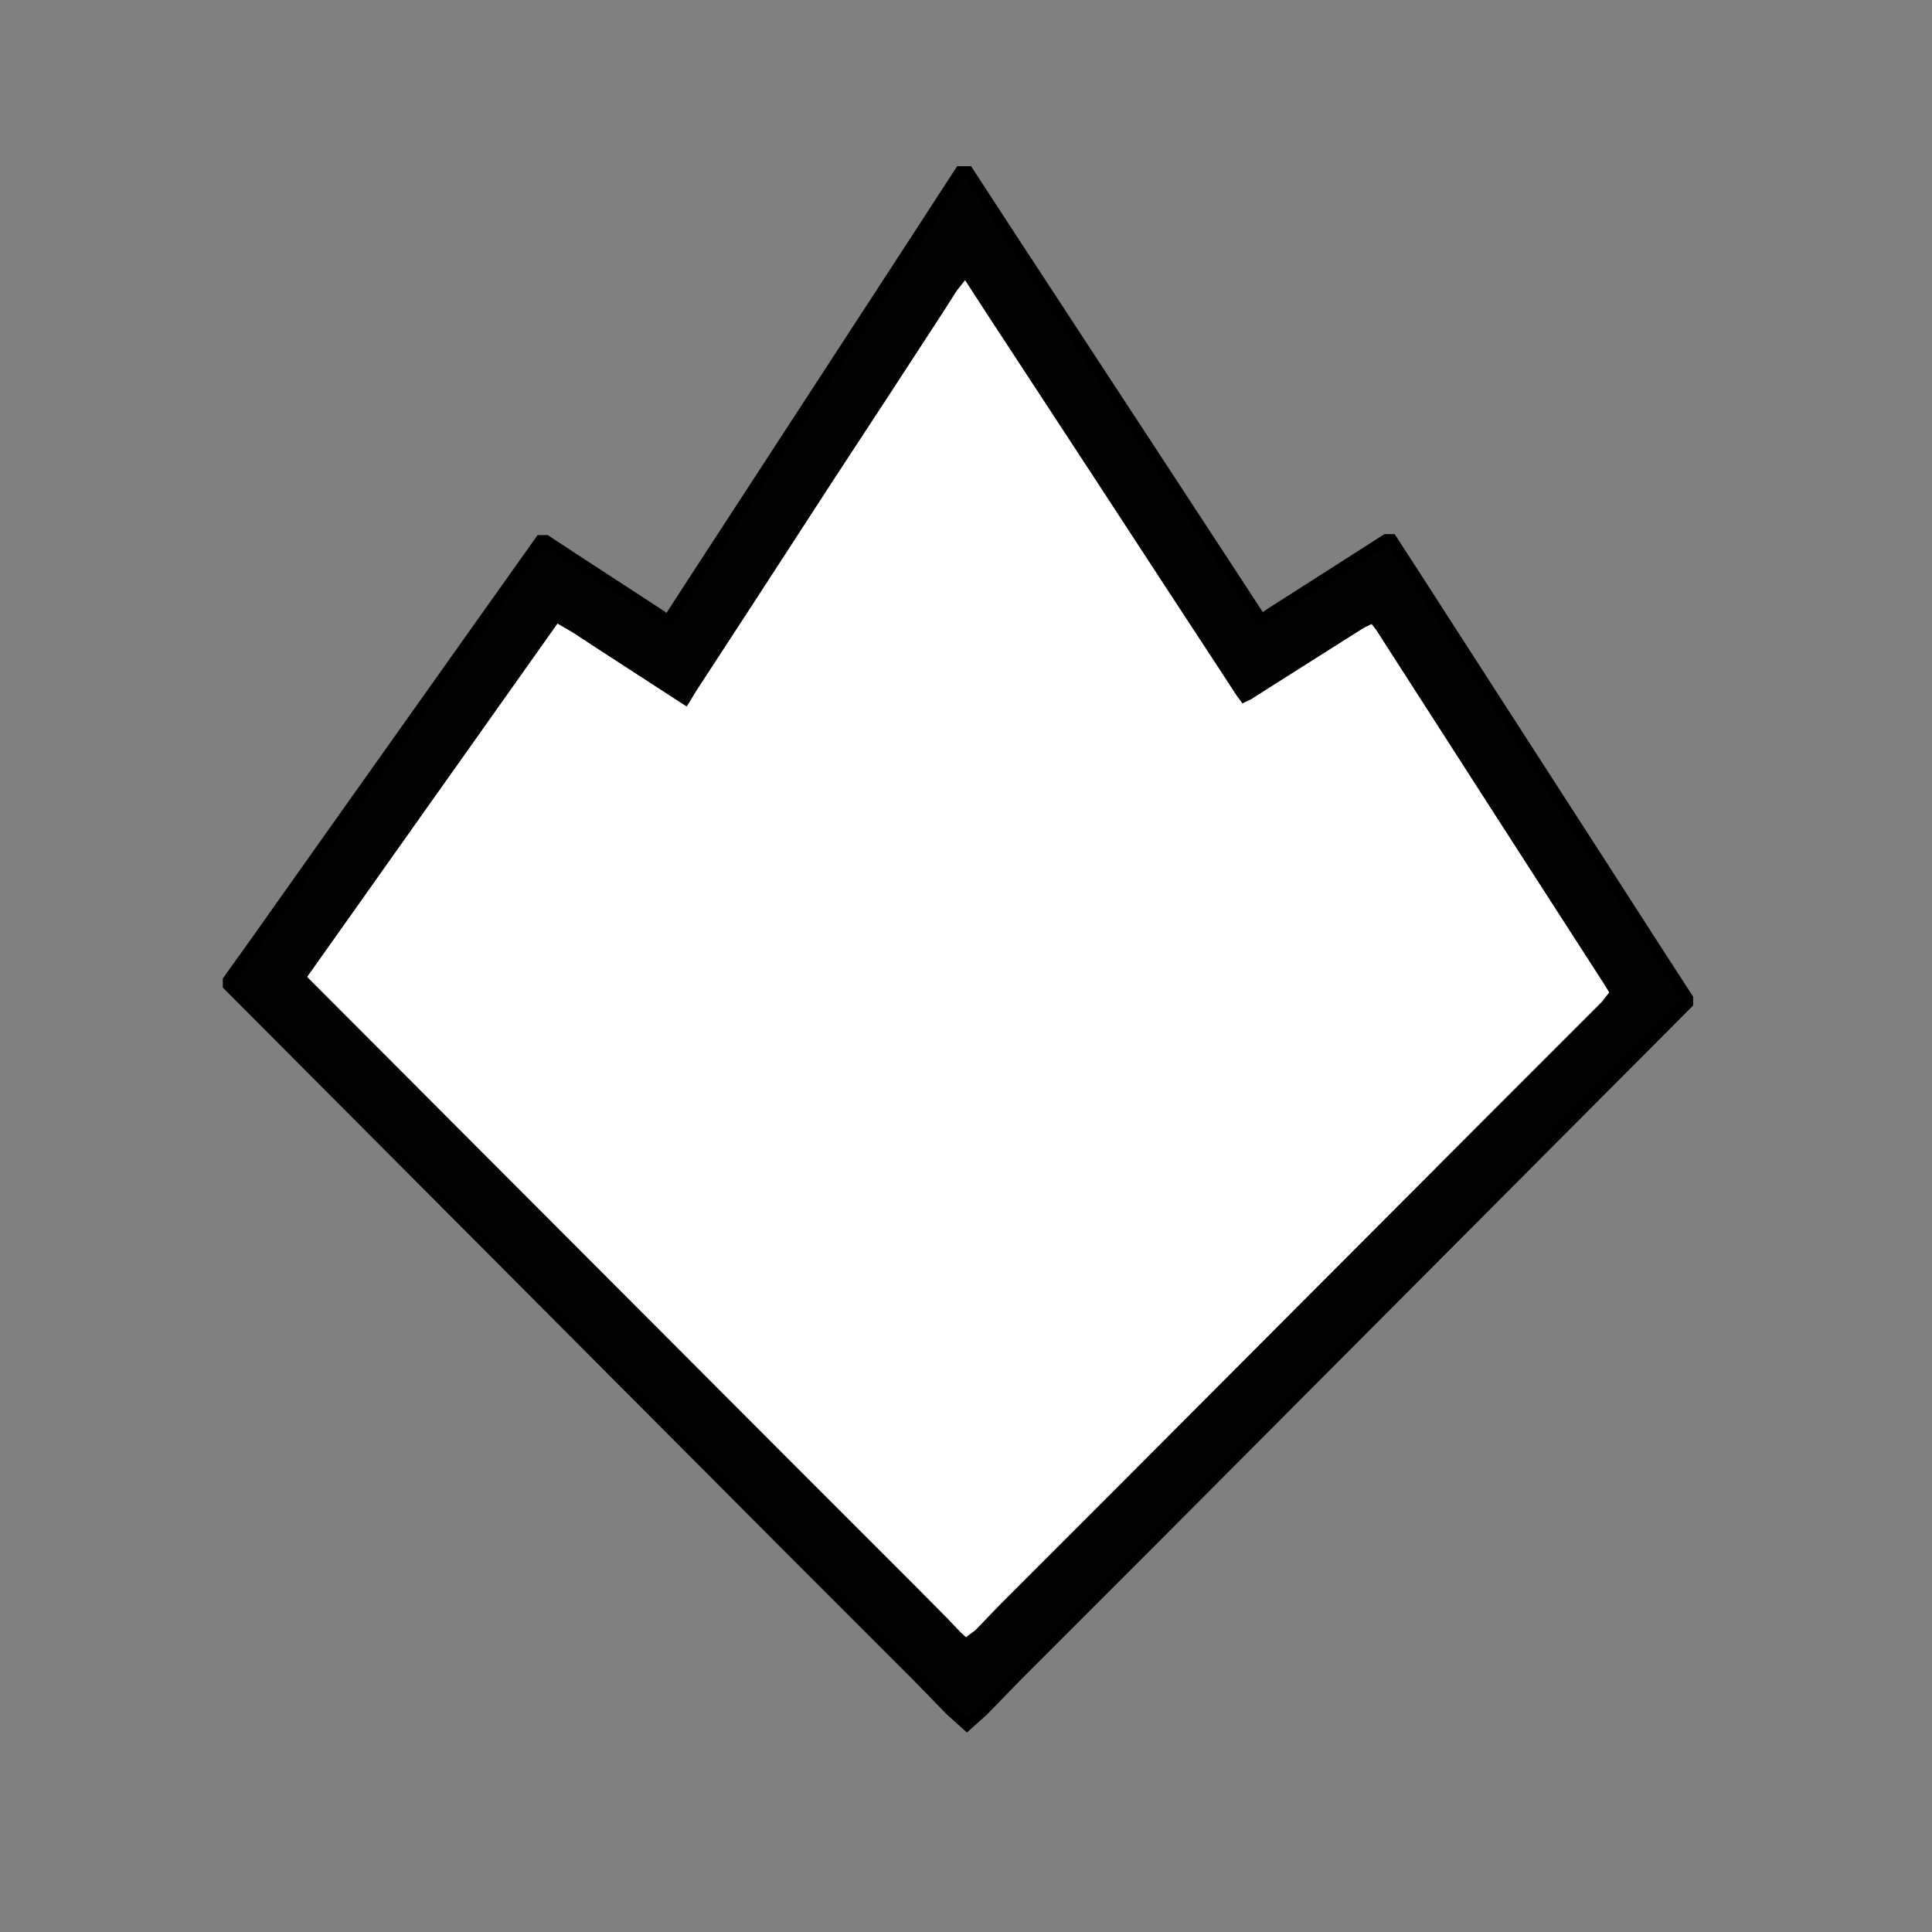<svg xmlns="http://www.w3.org/2000/svg" xml:space="preserve" width="655.36" height="655.36" viewBox="0 0 173.397 173.397"><rect x="0" y="0" width="173.397" height="173.397" fill="#808080" stroke="none"/><g style="display:inline"><path d="m86.445 15.917-4.177 6.435-4.742 7.281-8.382 12.87-6.01 9.228-3.02 4.657h-.085l-.932-.677-2.116-1.383-5.504-3.584-2.624-1.722h-.085l-5.955 8.382-13.998 19.727-5.334 7.536-2.484 3.471v.085l49.276 49.445 12.362 12.361 3.048 3.133 1.1.988 1.101-.988 2.963-3.048 12.023-12.023 48.09-48.26v-.084l-2.906-4.488-4.742-7.366-12.728-19.727-3.98-6.18-1.975-3.049h-.084l-3.218 2.06-5.08 3.246-1.862 1.185-1.27.875h-.085l-2.427-3.725-7.705-11.769-7.874-12.022-4.657-7.112-3.753-5.758z" id="mountainPeak_svg" display="inline" fill="#fff" stroke="#000" stroke-width="2"/><path d="m86.445 15.917-4.177 6.435-4.742 7.281-8.382 12.87-6.01 9.228-3.02 4.657h-.085l-.932-.677-2.116-1.383-5.504-3.584-2.624-1.722h-.085l-5.955 8.382-13.998 19.727-5.334 7.536-2.484 3.471v.085l49.276 49.445 12.362 12.361 3.048 3.133 1.1.988 1.101-.988 2.963-3.048 12.023-12.023 48.09-48.26v-.084l-2.906-4.488-4.742-7.366-12.728-19.727-3.98-6.18-1.975-3.049h-.084l-3.218 2.06-5.08 3.246-1.862 1.185-1.27.875h-.085l-2.427-3.725-7.705-11.769-7.874-12.022-4.657-7.112-3.753-5.758zm.17 9.229 2.088 3.217 4.826 7.366 4.657 7.112 6.802 10.414 4.77 7.282 1.213 1.862.536.734.762-.367 1.863-1.185 6.688-4.233 1.609-1.016.677-.325.424.55 1.03 1.609 3.485 5.419 6.096 9.482 5.673 8.806 3.274 5.08.93 1.439.41.677-.663.847-2.032 2.032-8.297 8.297-34.036 34.121-9.652 9.652-2.202 2.286-.846.635-.508-.466-1.214-1.27-2.85-2.878-11.938-11.938L27.6 87.715v-.085l2.4-3.387 5.756-8.128 14.28-20.15 1.356.79 2.37 1.552 7.874 5.108.819-1.354 1.27-1.948 3.81-5.842 7.422-11.43 4.77-7.281 4.741-7.281 1.411-2.202z" style="fill:#020202;stroke:none"/></g></svg>